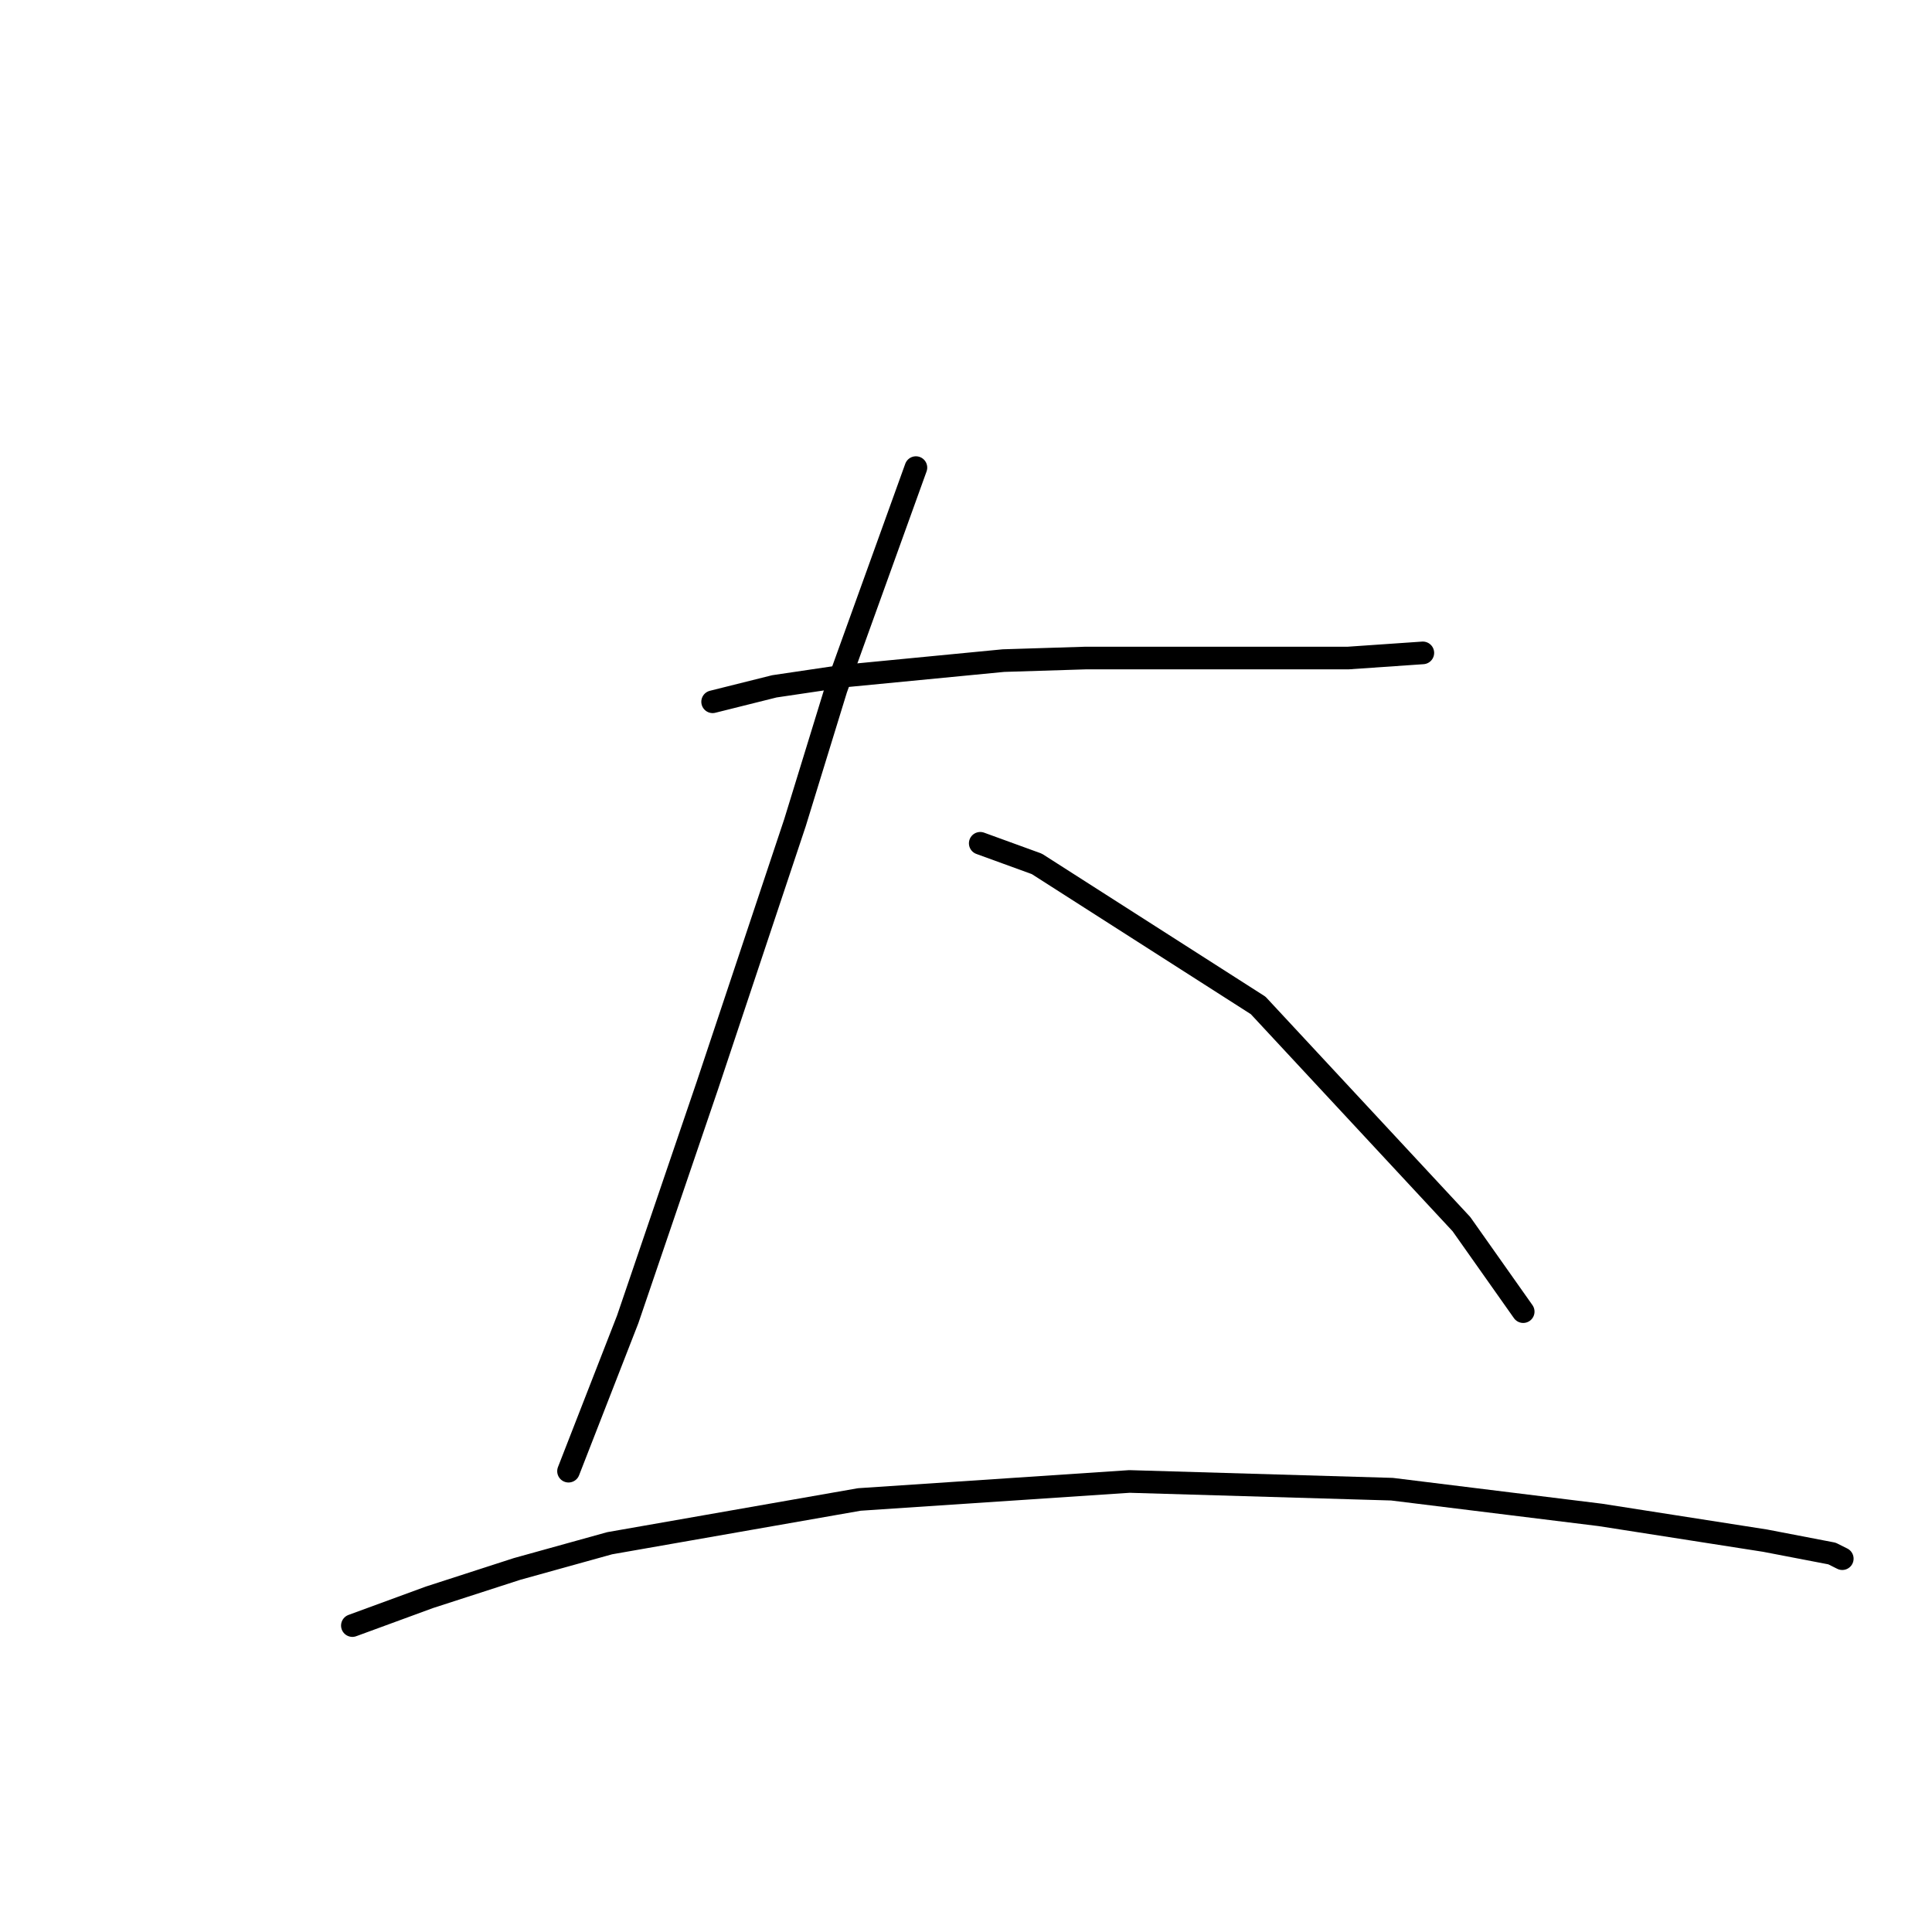 <?xml version="1.0" standalone="no"?>
    <svg width="256" height="256" xmlns="http://www.w3.org/2000/svg" version="1.1">
    <polyline stroke="black" stroke-width="3" stroke-linecap="round" fill="transparent" stroke-linejoin="round" points="94.427 92.989 102.61 90.943 111.816 89.579 132.956 87.534 143.867 87.193 163.984 87.193 178.645 87.193 188.533 86.511 188.533 86.511 " />
        <polyline stroke="black" stroke-width="3" stroke-linecap="round" fill="transparent" stroke-linejoin="round" points="121.363 61.961 110.793 91.284 105.338 109.014 93.745 143.793 83.175 174.821 75.333 194.938 75.333 194.938 " />
        <polyline stroke="black" stroke-width="3" stroke-linecap="round" fill="transparent" stroke-linejoin="round" points="129.887 111.742 137.388 114.47 166.711 133.223 193.648 162.205 201.831 173.798 201.831 173.798 " />
        <polyline stroke="black" stroke-width="3" stroke-linecap="round" fill="transparent" stroke-linejoin="round" points="46.692 215.396 56.921 211.645 68.513 207.894 80.788 204.485 113.862 198.688 149.663 196.302 184.442 197.325 212.06 200.734 233.882 204.144 242.747 205.849 244.111 206.531 244.111 206.531 " />
        </svg>